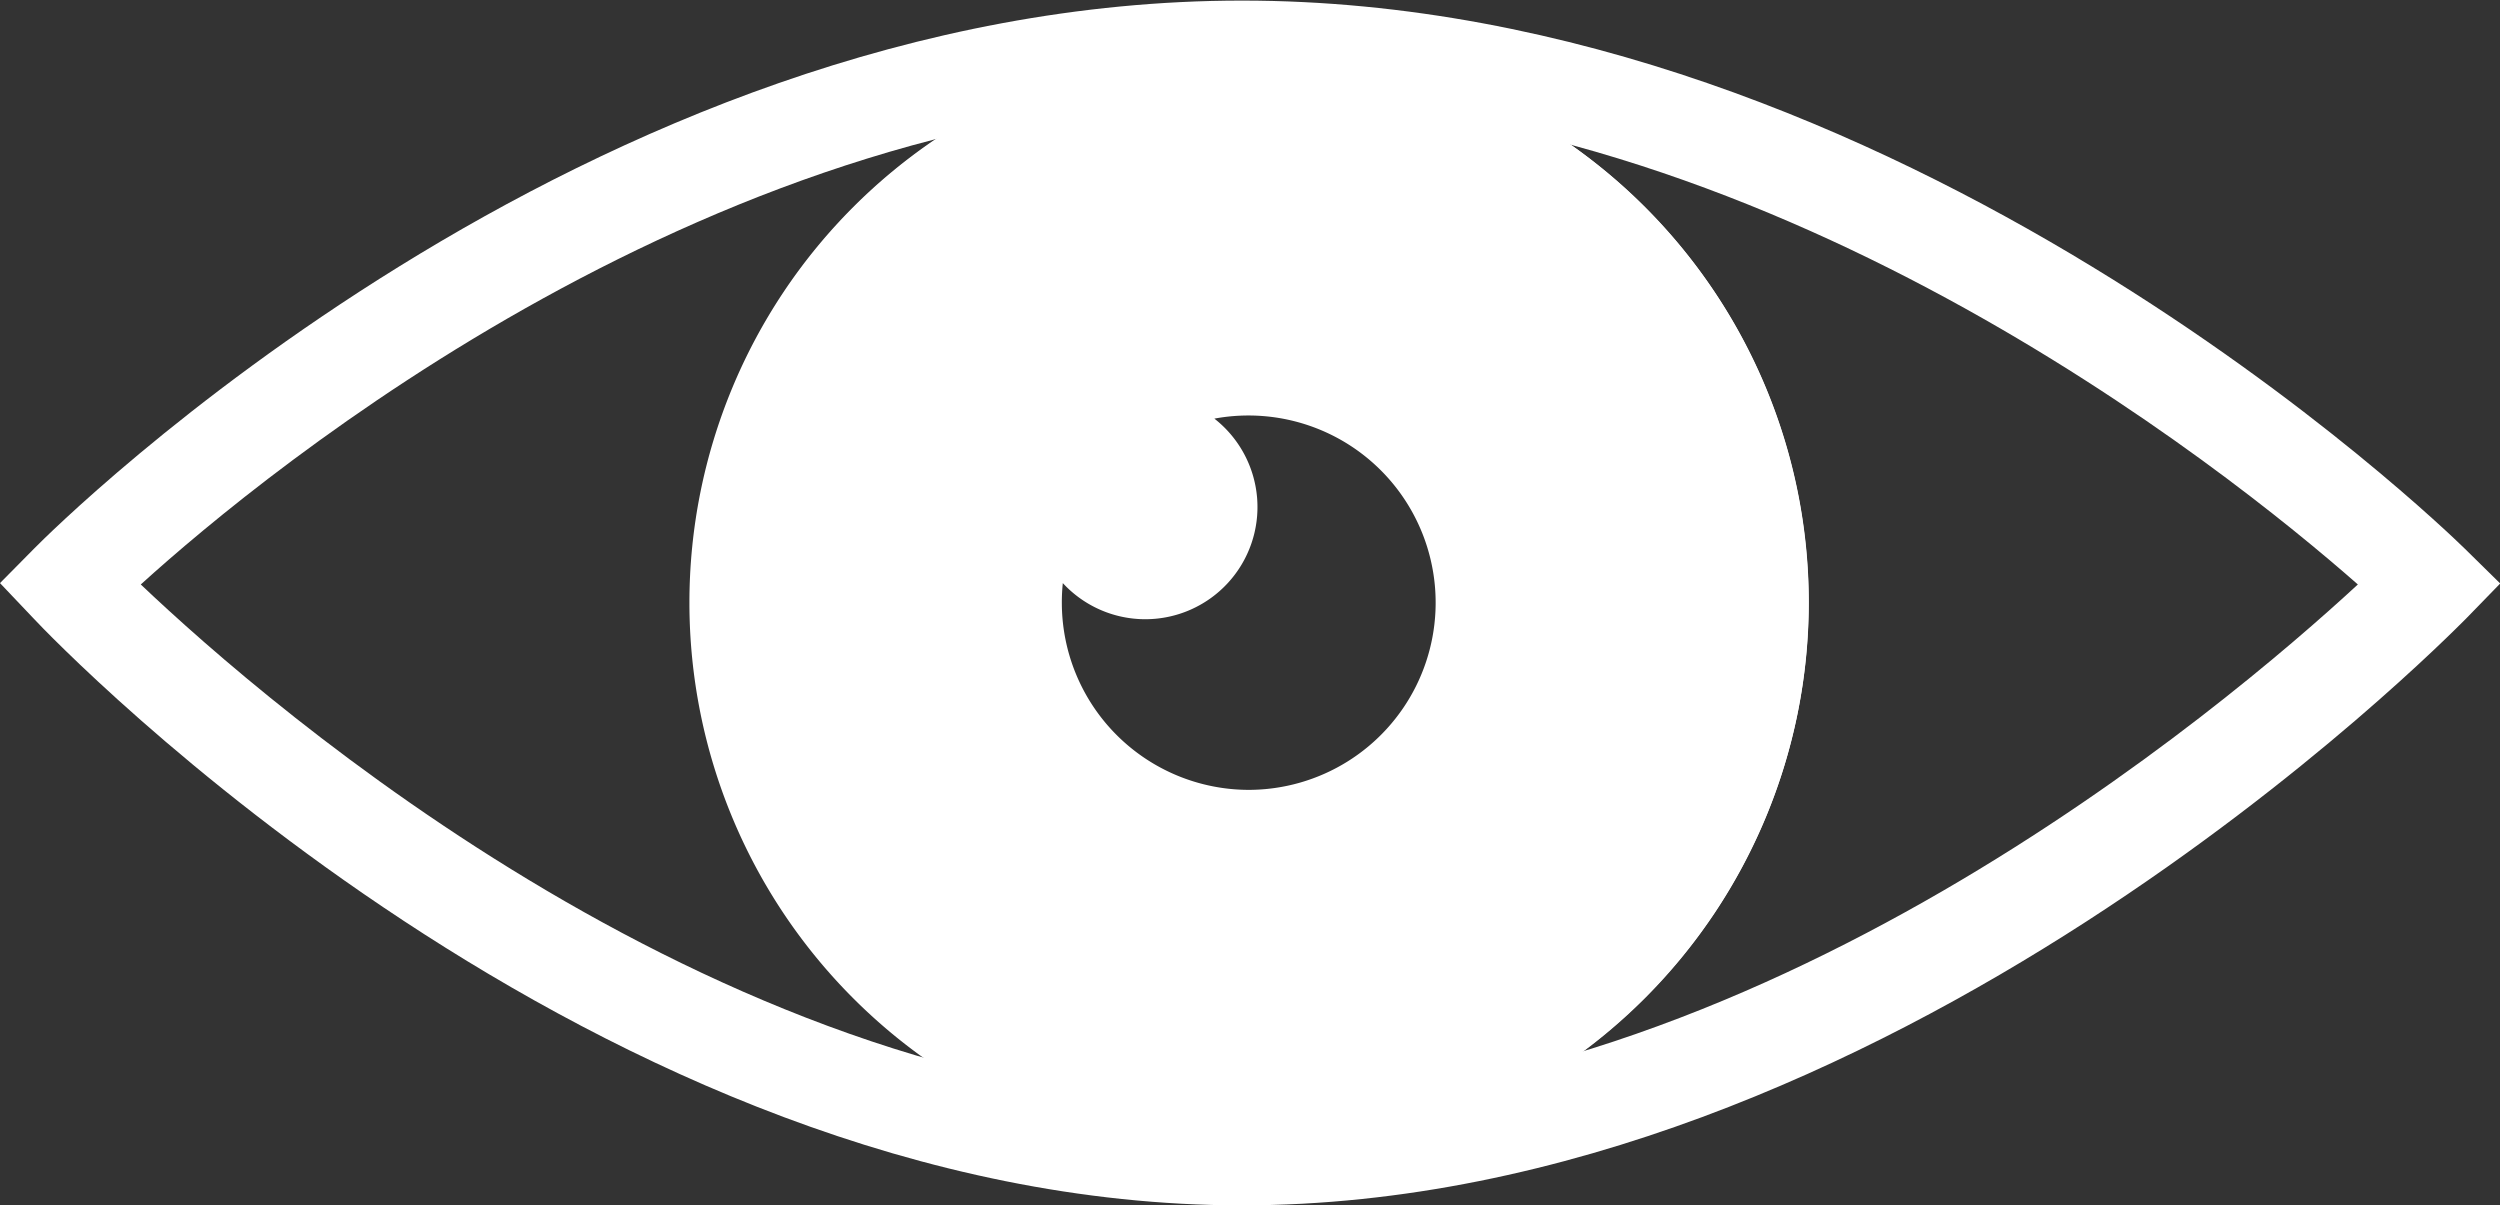 <svg id="Layer_1" data-name="Layer 1" xmlns="http://www.w3.org/2000/svg" viewBox="0 0 127.68 61.55">
  <rect x="0" y="0" width="127.68" height="61.55" fill="#333333" stroke="none"/>
  <defs>
    <style>
      .cls-1 {
        fill: #fff;
      }
    </style>
  </defs>
  <title>eye-dark</title>
  <g>
    <path class="cls-1" d="M2565.74,373.71c-33,0-60.58-28.76-61.73-30l-1.69-1.78,1.73-1.75c1.13-1.15,28.1-28,61.7-28s61.3,26.87,62.46,28l1.8,1.77-1.76,1.81C2627,345,2598.72,373.71,2565.74,373.71ZM2509.51,342c6.56,6.23,30,26.61,56.23,26.61s50.2-20.33,57-26.61c-6.75-5.94-30.32-24.8-57-24.8S2516,336.11,2509.51,342Z" transform="translate(-2502.32 -312.15)"/>
    <path class="cls-1" d="M2566.14,371.48a28.56,28.56,0,1,1,28.56-28.56A28.59,28.59,0,0,1,2566.14,371.48Zm0-52a23.48,23.48,0,1,0,23.48,23.48A23.51,23.51,0,0,0,2566.14,319.45Z" transform="translate(-2502.32 -312.15)"/>
    <path class="cls-1" d="M2566.11,314.35a28.58,28.58,0,1,0,28.58,28.58A28.58,28.58,0,0,0,2566.11,314.35Zm0,38.14a9.56,9.56,0,0,1-9.56-9.56,9.68,9.68,0,0,1,.05-1,5.73,5.73,0,1,0,7.74-8.4A9.56,9.56,0,1,1,2566.11,352.49Z" transform="translate(-2502.32 -312.15)"/>
  </g>
</svg>
